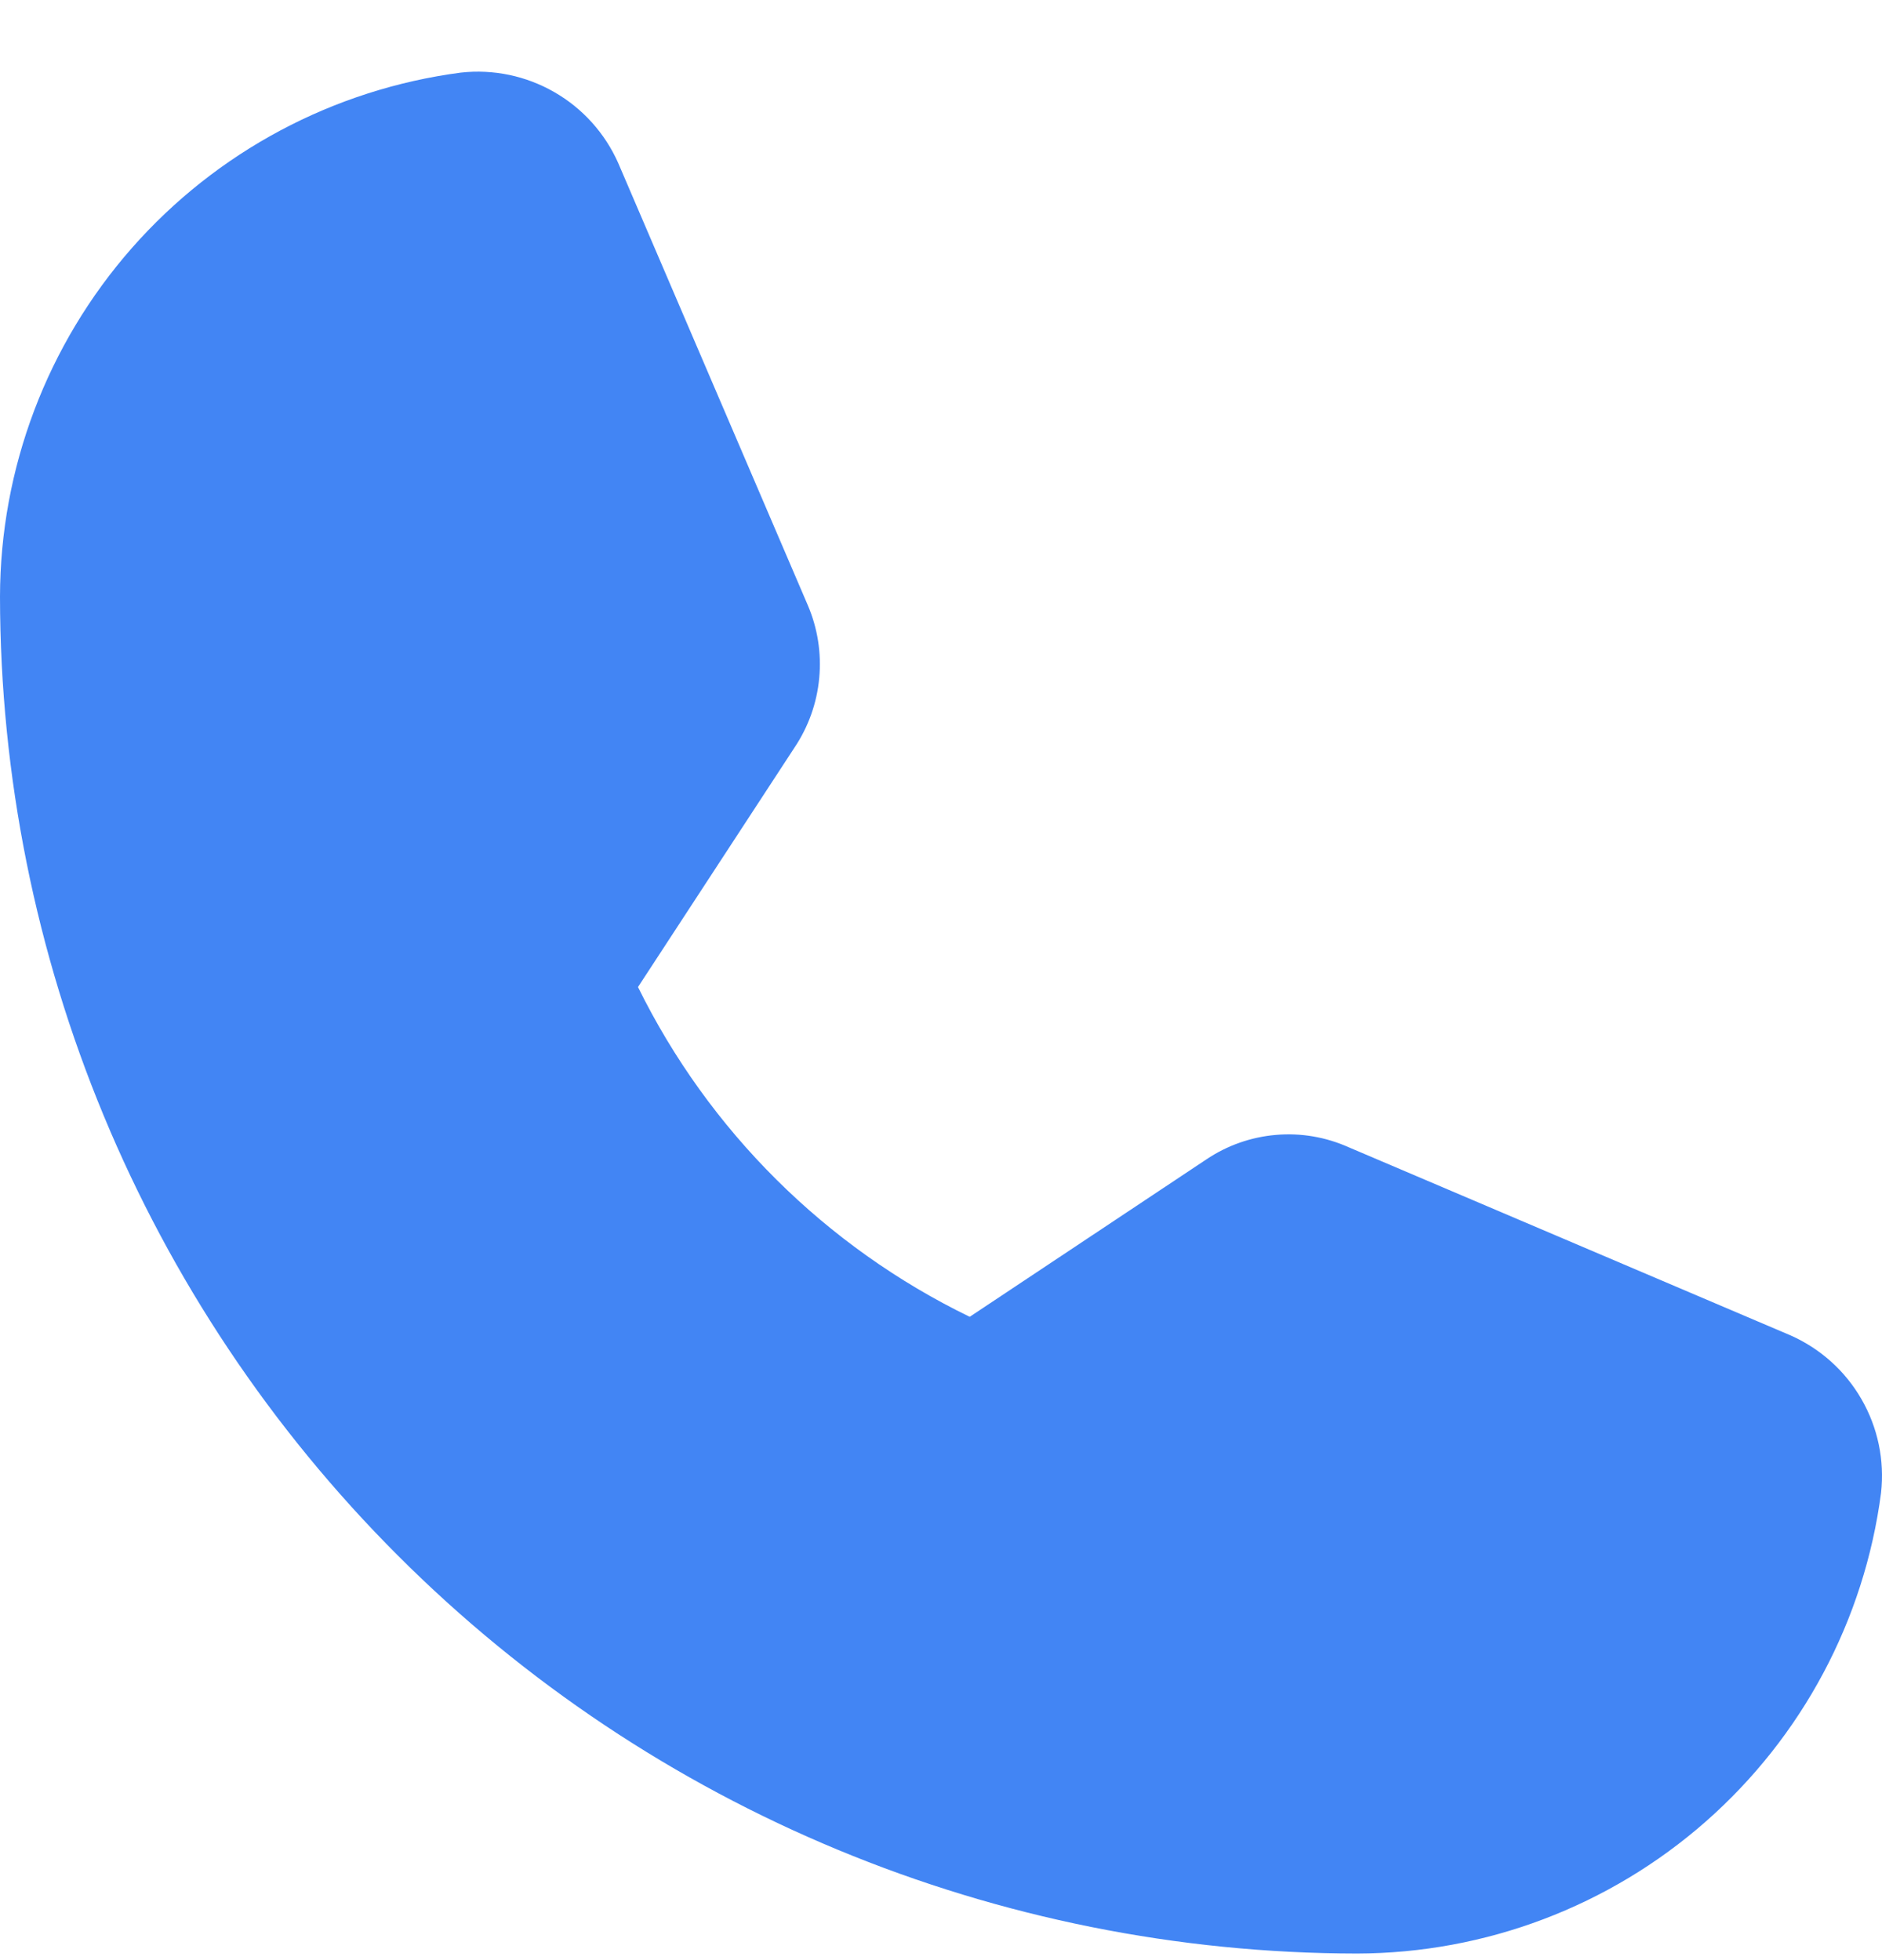 <svg width="24" height="25" viewBox="0 0 24 25" fill="none" xmlns="http://www.w3.org/2000/svg">
<path d="M22.834 17.032L17.198 14.632C16.907 14.502 16.588 14.447 16.27 14.475C15.953 14.502 15.647 14.61 15.383 14.788L12.366 16.795C10.528 15.902 9.039 14.422 8.136 12.589L10.131 9.536C10.309 9.271 10.418 8.965 10.447 8.648C10.477 8.33 10.426 8.009 10.3 7.716L7.884 2.08C7.715 1.699 7.43 1.382 7.069 1.175C6.708 0.967 6.291 0.88 5.877 0.926C4.254 1.139 2.763 1.934 1.682 3.163C0.601 4.393 0.003 5.973 0 7.61C0.005 12.198 1.83 16.597 5.075 19.841C8.319 23.086 12.718 24.911 17.306 24.916C18.943 24.912 20.523 24.314 21.752 23.233C22.981 22.152 23.776 20.662 23.988 19.039C24.034 18.625 23.947 18.208 23.739 17.847C23.532 17.486 23.215 17.201 22.834 17.032Z" fill="#4285F4"/>
</svg>
